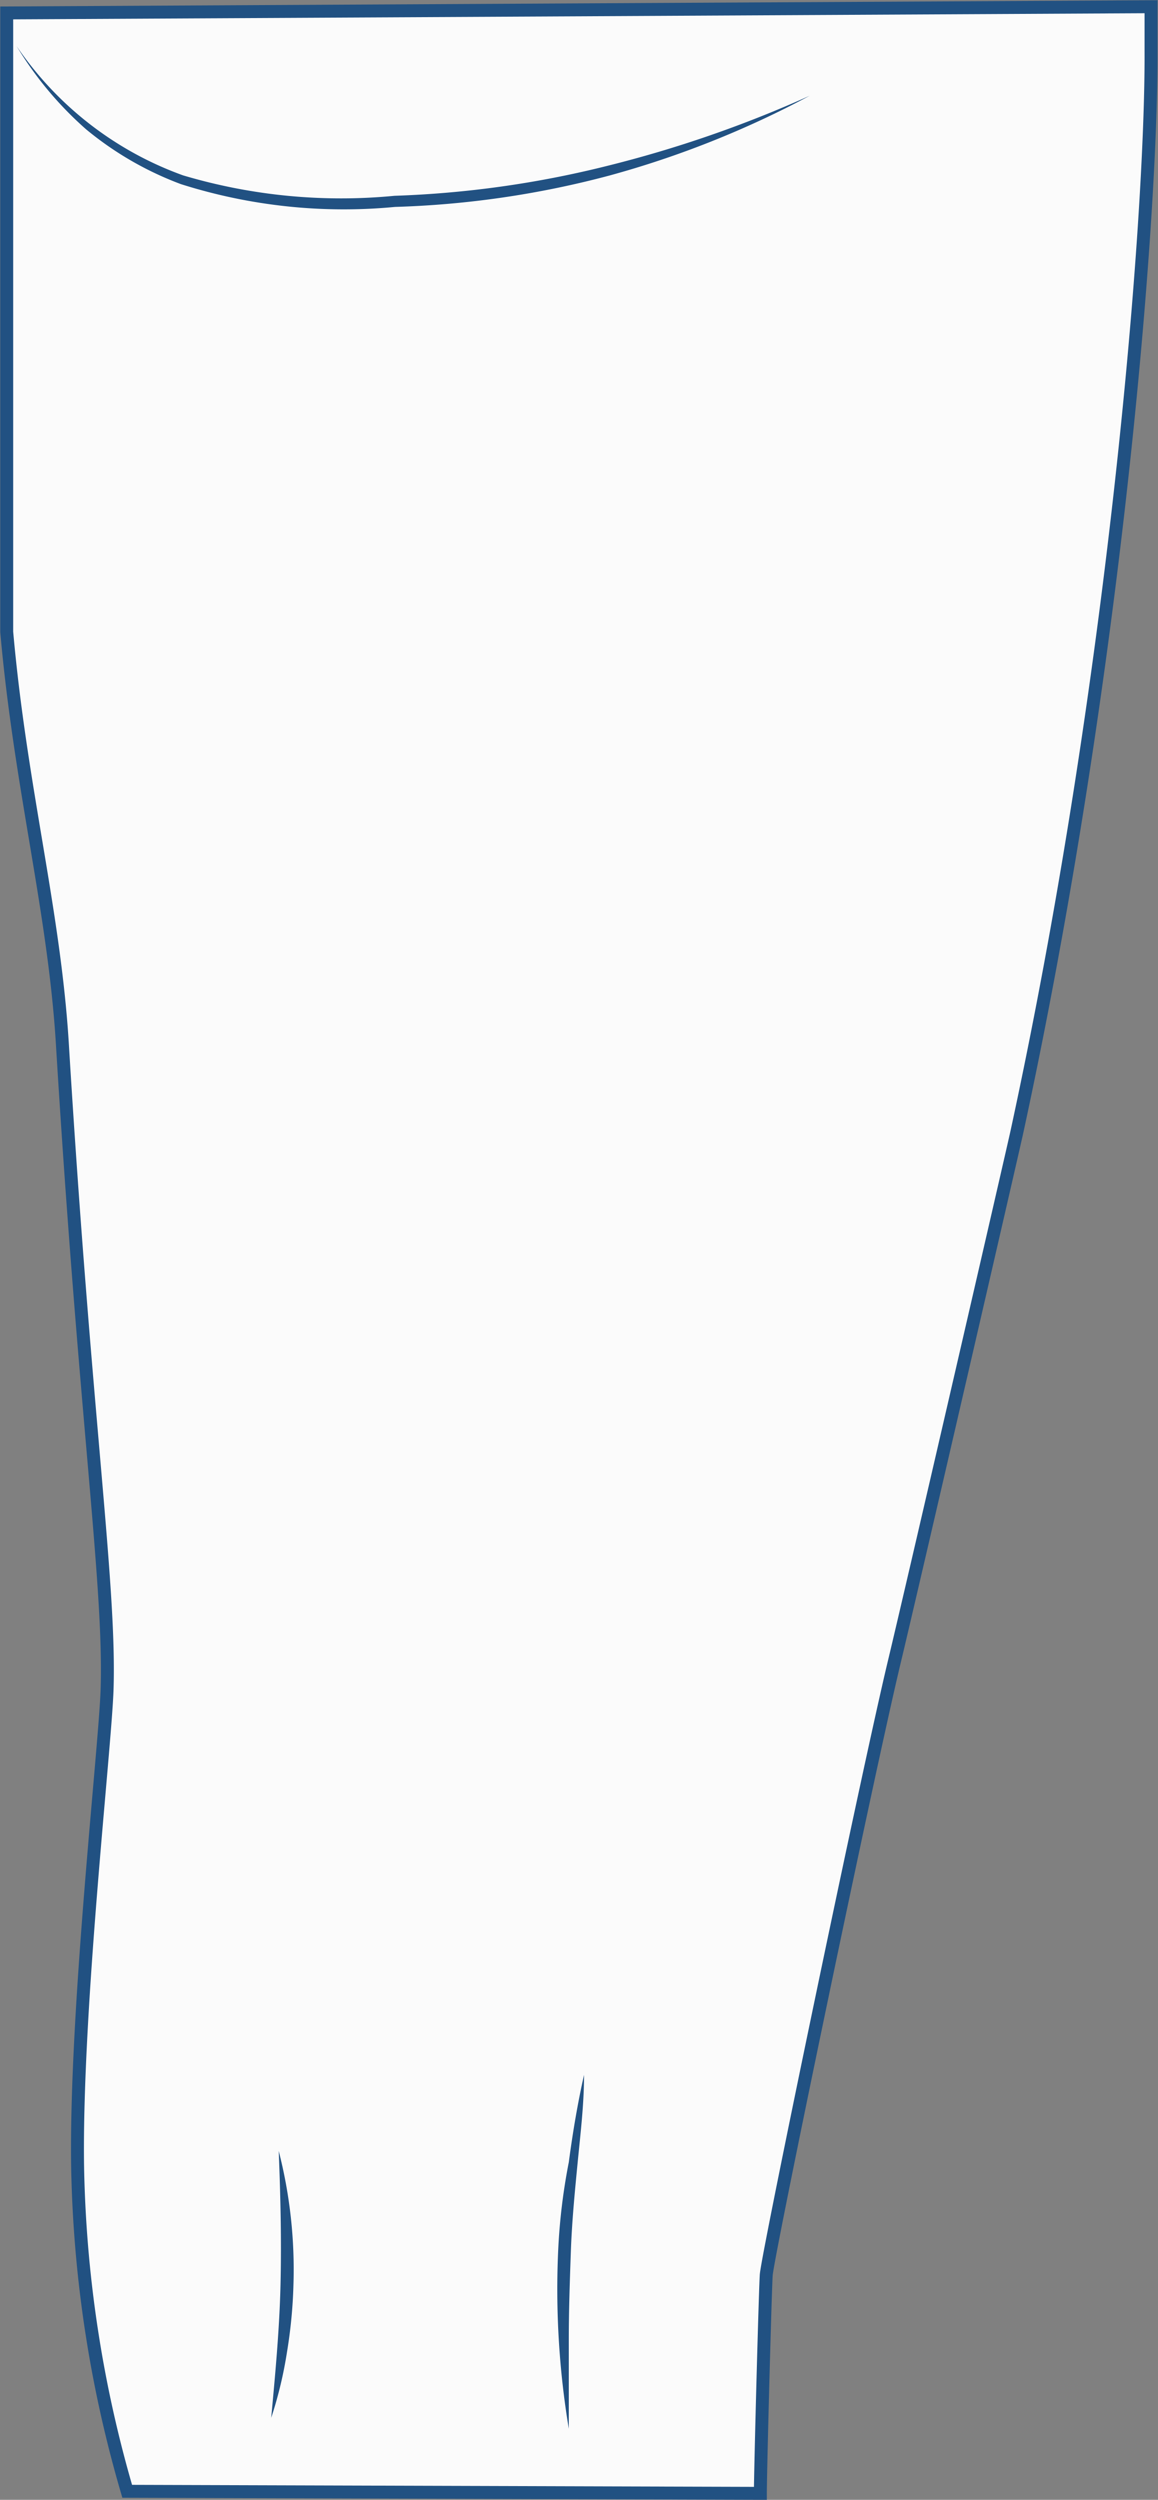 <svg xmlns="http://www.w3.org/2000/svg" viewBox="0 0 44.79 96.65"><rect x="0" y="0" width="44.79" height="96.65" fill="#808080" stroke="none"/><defs><style>.cls-2{fill:#215182}</style></defs><g id="Layer_2" data-name="Layer 2"><g id="Layer_1-2" data-name="Layer 1"><path d="M.26.5v23.93c.53 6 1.83 10.75 2.15 15.89.89 14.64 1.87 21 1.73 25.05C4.05 67.74 2.93 77.63 3 83.64a47.65 47.65 0 001.92 12.68l24.49.08c0-.88.2-8.31.23-8.47.12-1.09 3.89-19.22 4.93-23.59h0v0c.78-3.25 4.56-19.66 4.75-20.52C43.15 26.17 44.55 8.41 44.52 2V.26z" fill="#fbfbfb" stroke="#215182" stroke-miterlimit="10" stroke-width=".5"/><path class="cls-2" d="M.64 1.78a13.18 13.18 0 006.44 5 21.43 21.43 0 008.18.79 39.14 39.14 0 008.2-1.15 46 46 0 007.86-2.72 37.17 37.17 0 01-7.76 3.09A36.32 36.32 0 0115.28 8 20.84 20.84 0 017 7.12 12.72 12.72 0 013.33 5 13.74 13.74 0 01.64 1.78zM10.78 83.16a18.43 18.43 0 01.57 5.18 18.91 18.91 0 01-.25 2.6 15.92 15.92 0 01-.61 2.54c.16-1.73.32-3.44.36-5.15s0-3.43-.07-5.17zM22.59 80.22c0 1.15-.14 2.29-.25 3.42s-.22 2.27-.26 3.41-.08 2.28-.08 3.42v3.43a32.93 32.93 0 01-.41-6.9 23.21 23.21 0 01.41-3.4c.15-1.13.34-2.27.59-3.38z"/></g></g></svg>